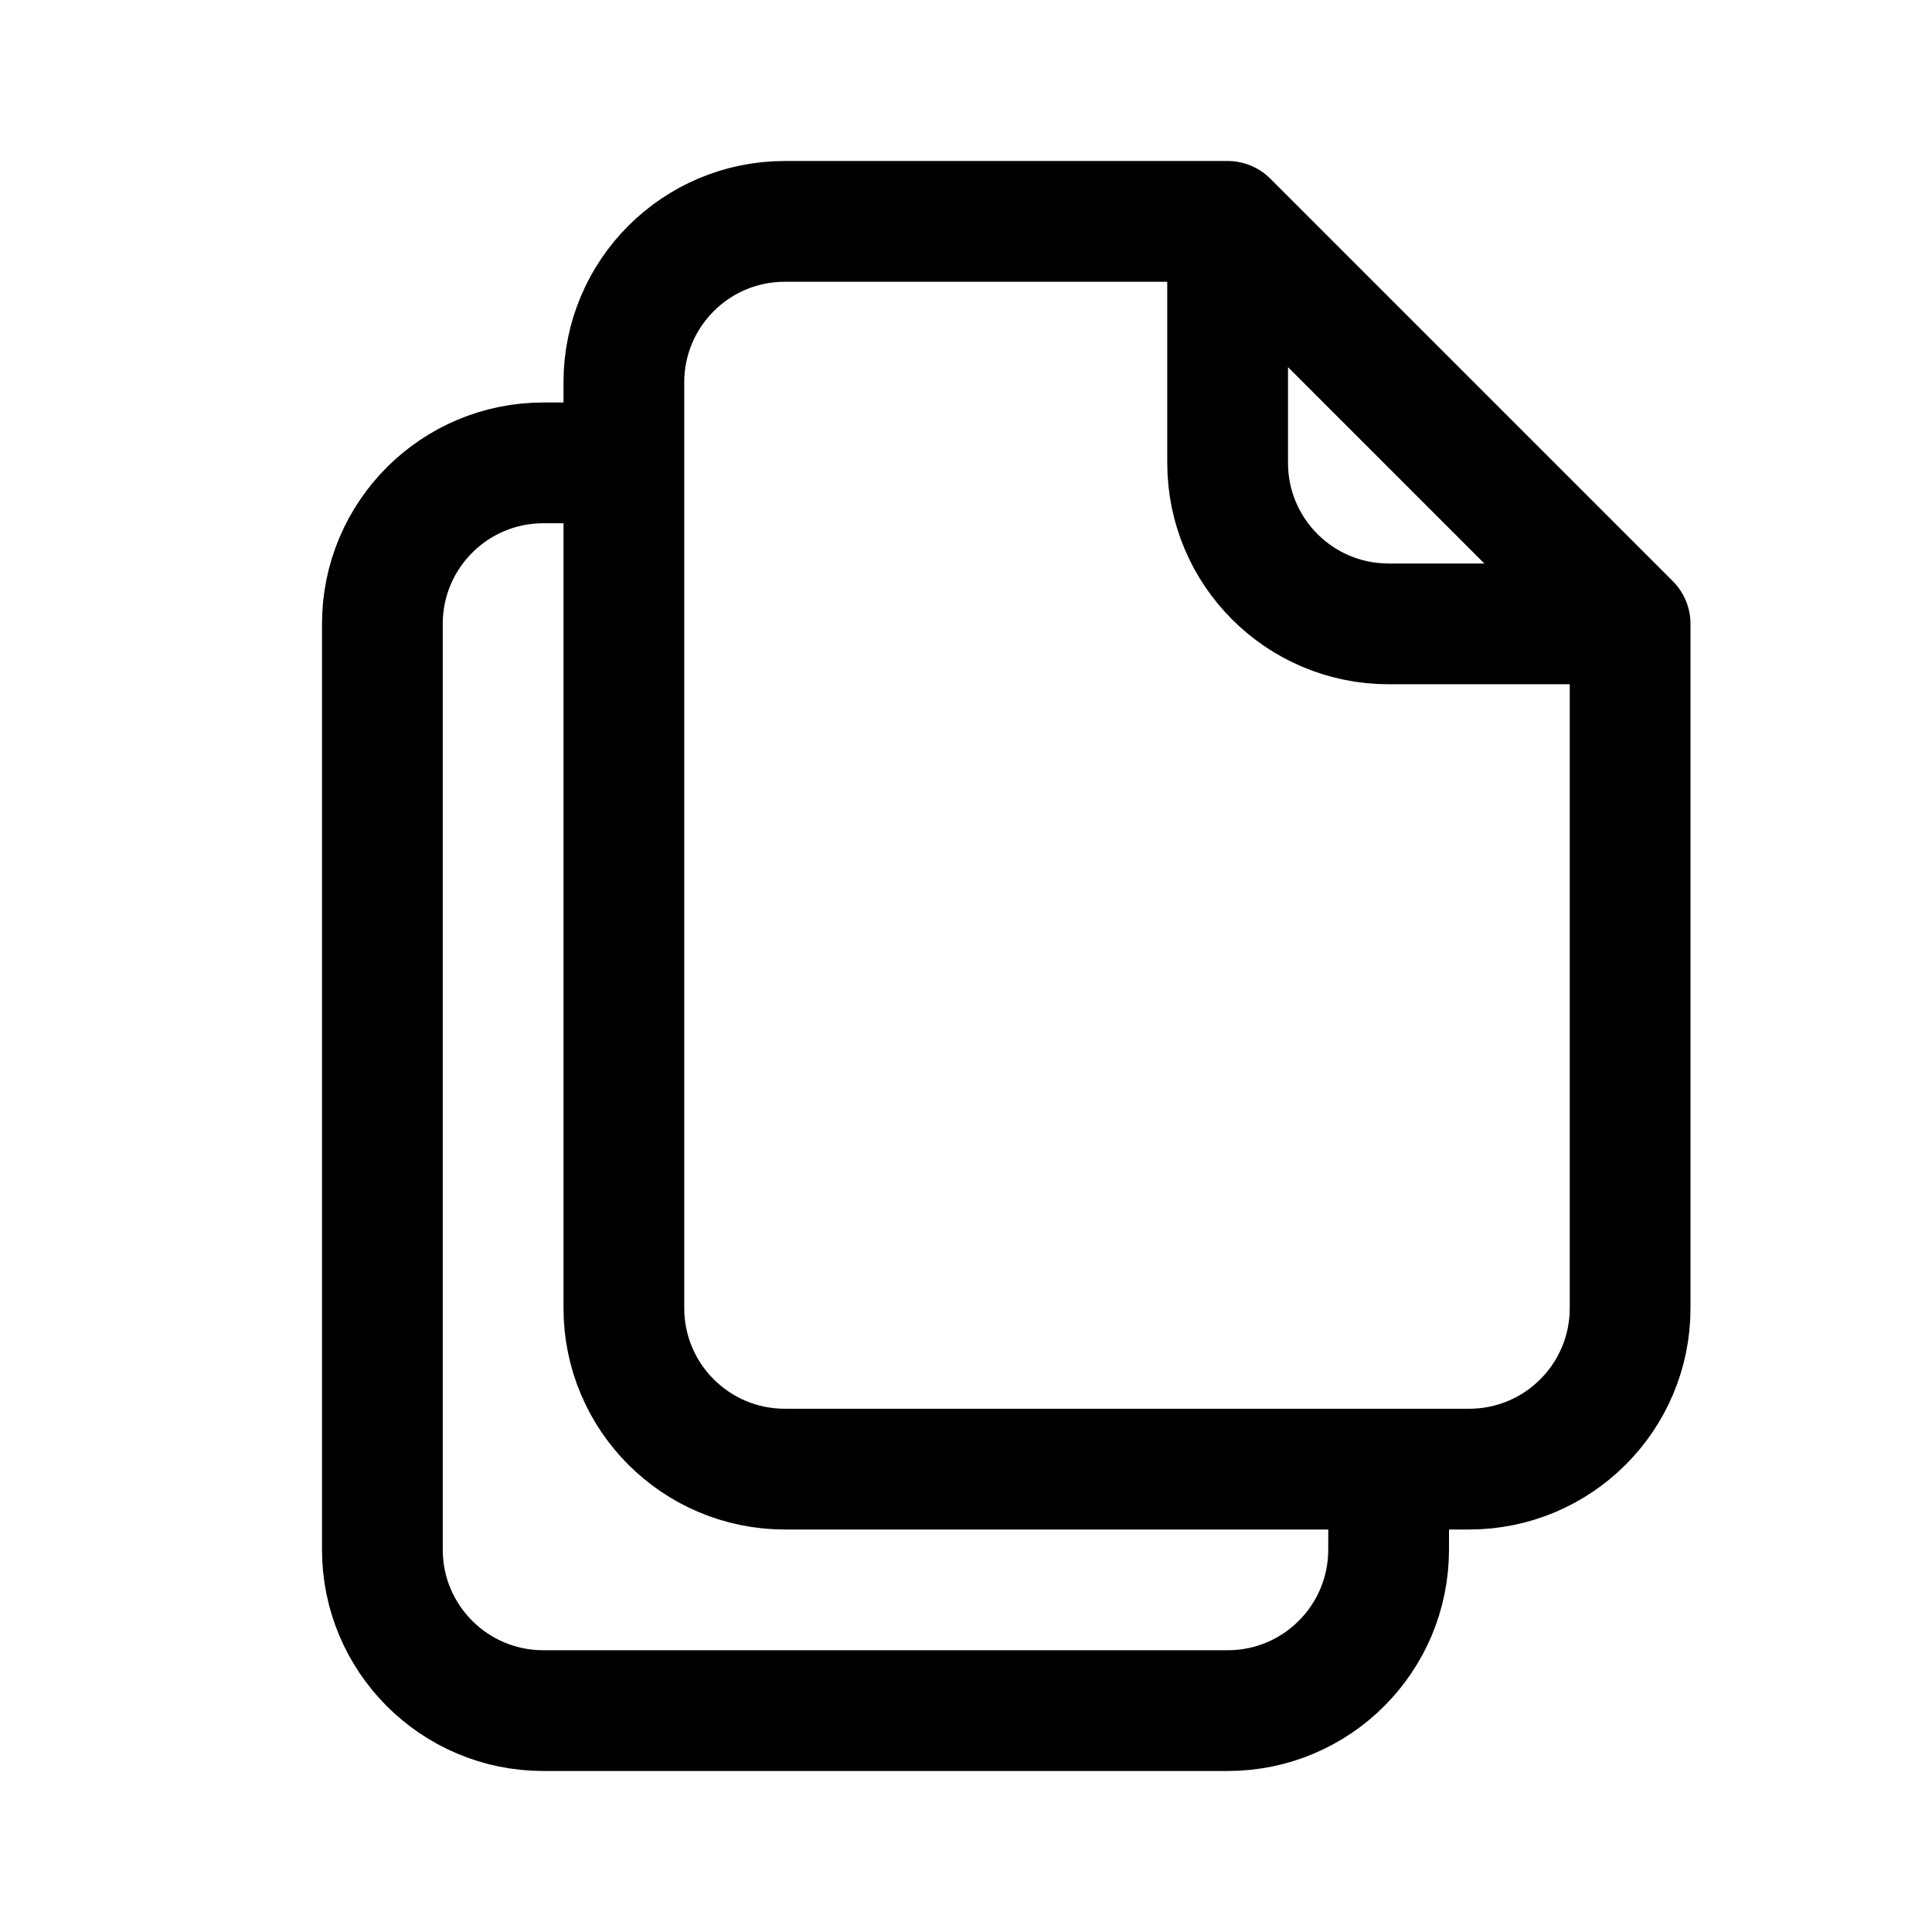 <svg width="24" height="24" viewBox="0 0 24 24" fill="none" xmlns="http://www.w3.org/2000/svg">
<path d="M17.25 18.25V19.25C17.25 20.355 16.355 21.25 15.25 21.25H6.75C5.645 21.25 4.75 20.355 4.75 19.25V7.75C4.75 6.645 5.645 5.75 6.75 5.75H7.75M15.25 2.75H9.75C8.645 2.75 7.75 3.645 7.75 4.75V16.25C7.75 17.355 8.645 18.25 9.75 18.25H18.25C19.355 18.25 20.25 17.355 20.25 16.25V7.75M15.25 2.75L20.25 7.75M15.25 2.75V5.75C15.25 6.855 16.145 7.75 17.25 7.75H20.25" stroke="black" stroke-width="1.5" stroke-linecap="round" stroke-linejoin="round"/>
</svg>
